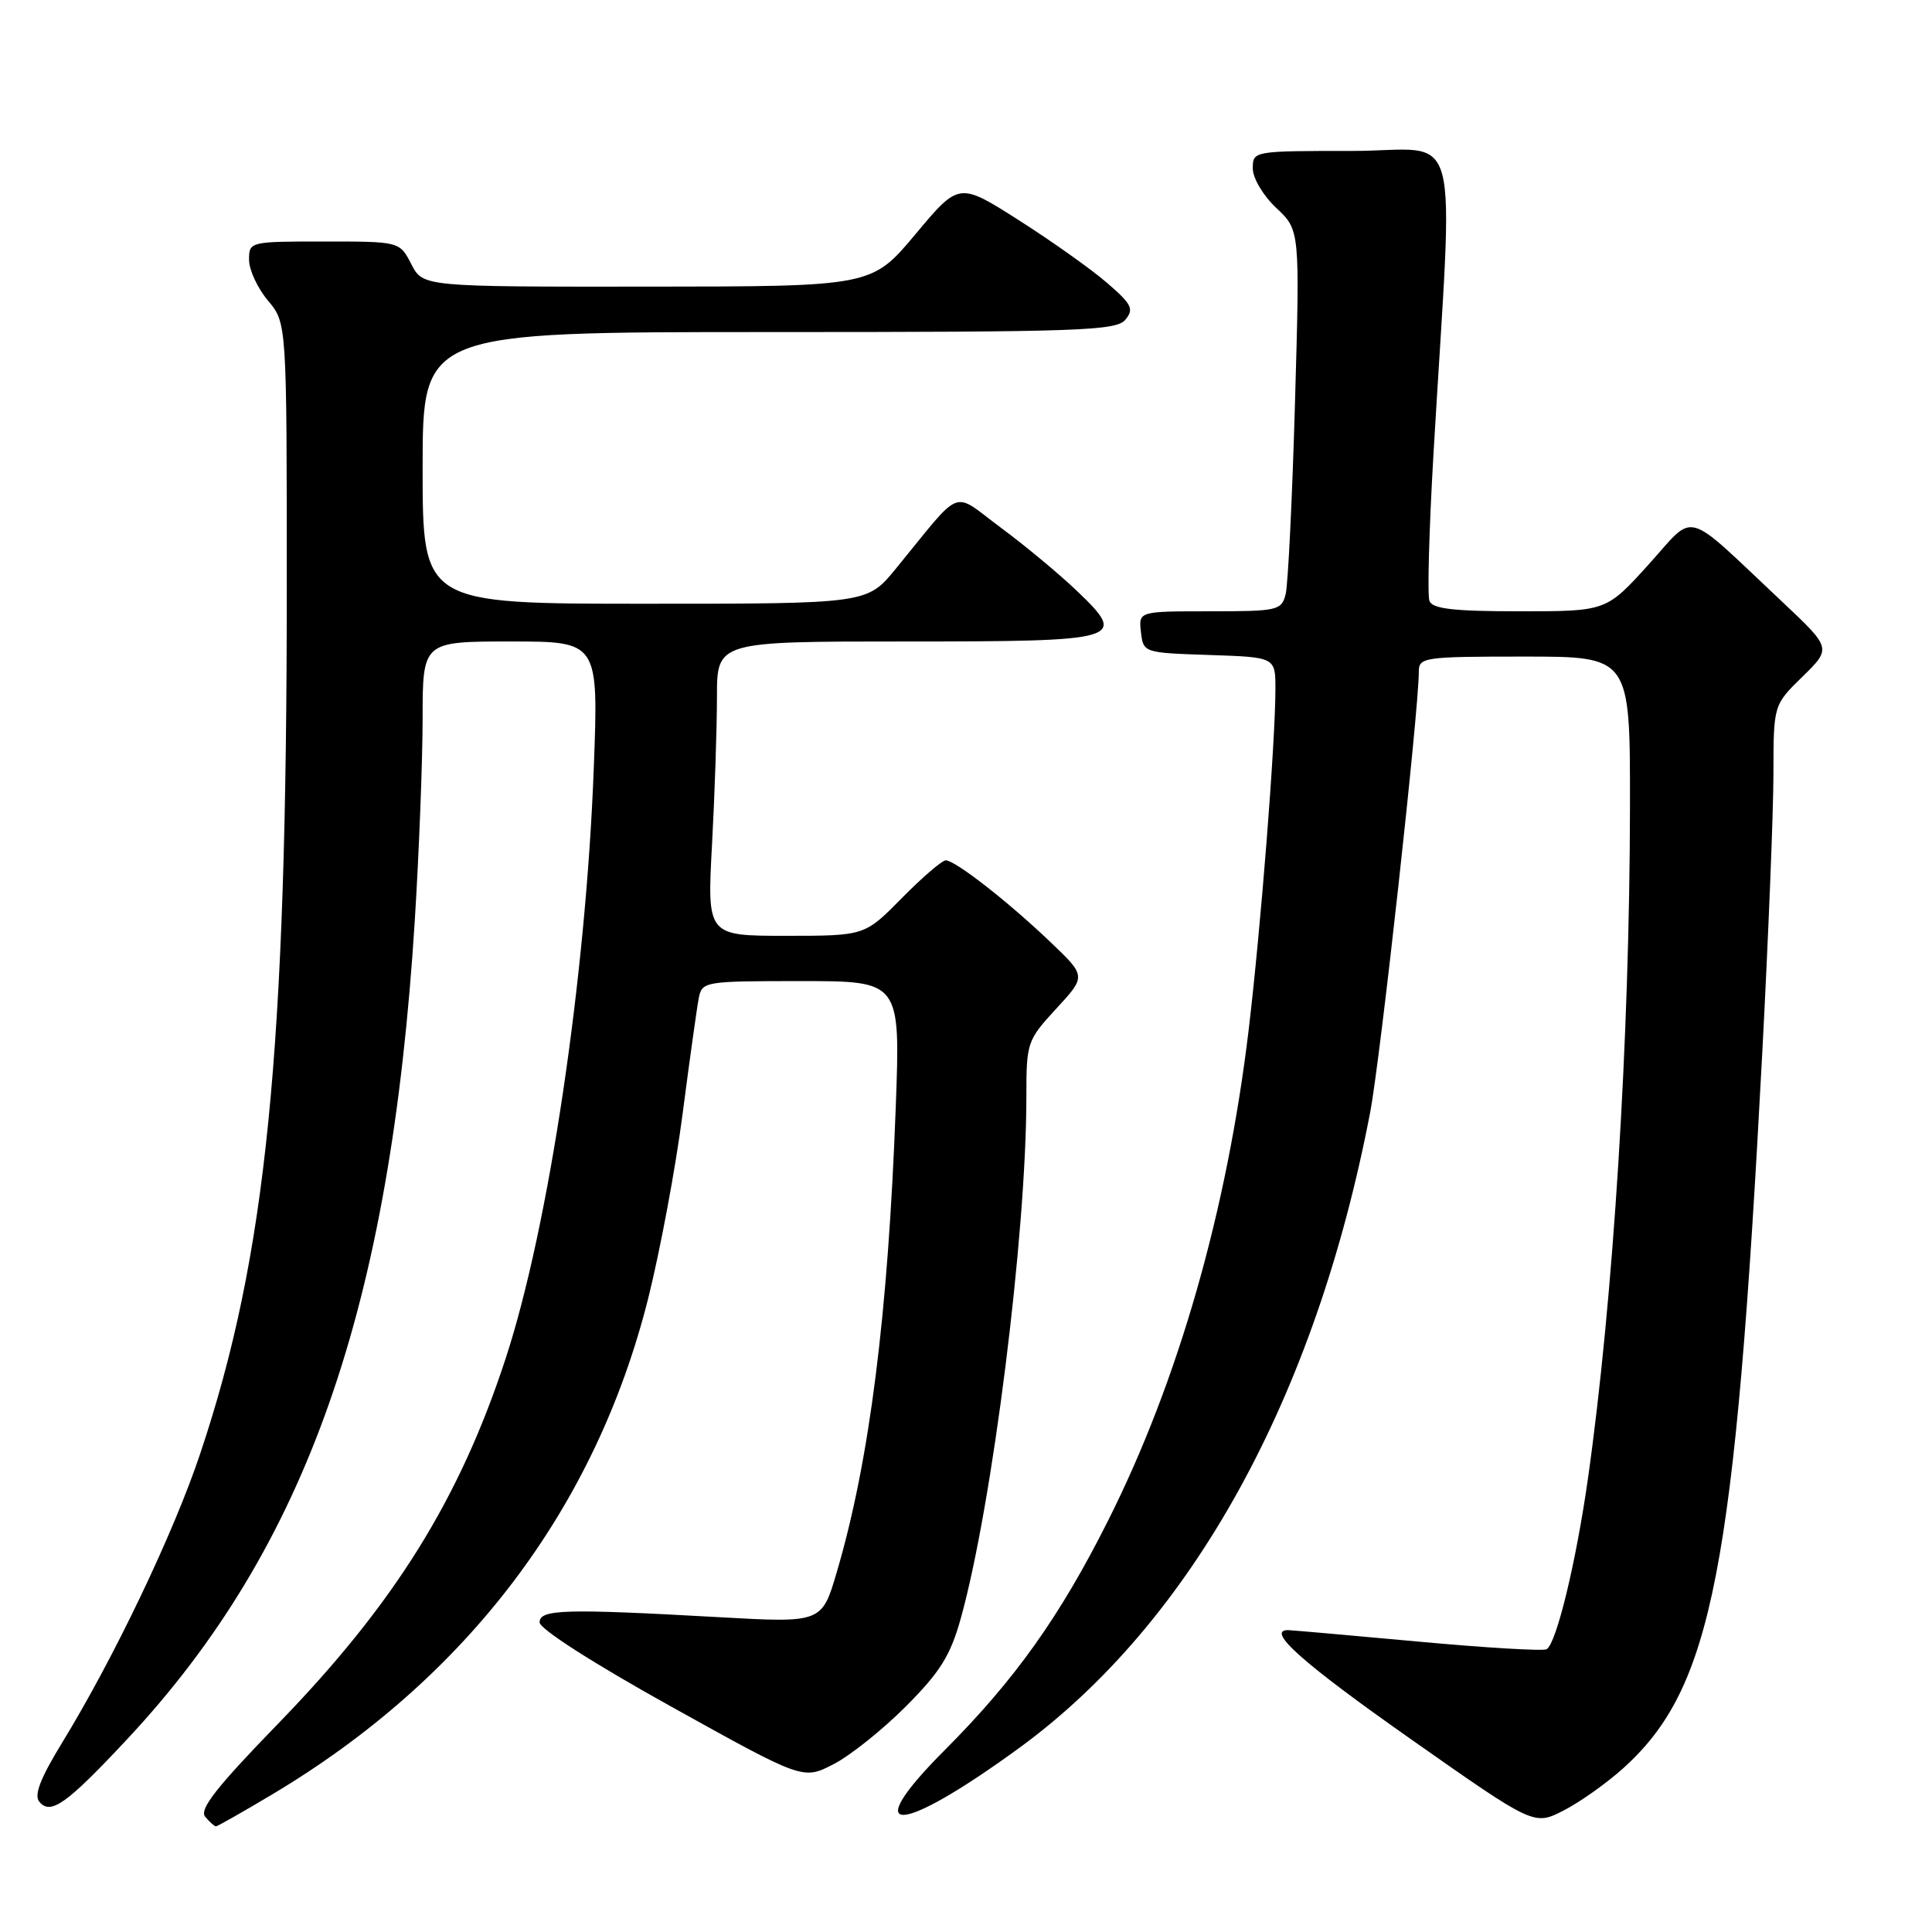 <?xml version="1.0" encoding="UTF-8" standalone="no"?>
<!DOCTYPE svg PUBLIC "-//W3C//DTD SVG 1.1//EN" "http://www.w3.org/Graphics/SVG/1.1/DTD/svg11.dtd" >
<svg xmlns="http://www.w3.org/2000/svg" xmlns:xlink="http://www.w3.org/1999/xlink" version="1.1" viewBox="0 0 256 256">
 <g >
 <path fill="currentColor"
d=" M 36.10 237.75 C 61.85 222.38 78.91 199.86 85.90 172.00 C 87.48 165.68 89.54 154.65 90.46 147.50 C 91.39 140.35 92.35 133.49 92.59 132.25 C 93.03 130.05 93.35 130.00 106.18 130.00 C 119.31 130.00 119.31 130.00 118.69 146.75 C 117.67 174.21 115.22 193.58 110.89 208.27 C 108.90 215.05 108.90 215.05 95.20 214.28 C 74.79 213.14 71.50 213.24 71.50 214.97 C 71.50 215.84 78.65 220.42 88.95 226.14 C 106.40 235.84 106.40 235.84 110.40 233.79 C 112.61 232.67 116.93 229.22 120.01 226.13 C 124.59 221.54 125.93 219.38 127.31 214.44 C 131.49 199.45 136.00 163.56 136.00 145.33 C 136.00 138.13 136.09 137.86 139.96 133.65 C 143.93 129.35 143.93 129.35 139.21 124.85 C 133.63 119.51 126.57 114.00 125.32 114.00 C 124.83 114.00 122.21 116.25 119.50 119.00 C 114.58 124.00 114.58 124.00 104.13 124.00 C 93.69 124.00 93.69 124.00 94.35 111.84 C 94.71 105.16 95.00 96.38 95.00 92.34 C 95.00 85.00 95.00 85.00 119.88 85.00 C 148.77 85.00 149.48 84.79 142.72 78.32 C 140.40 76.10 135.86 72.32 132.63 69.93 C 125.99 65.01 127.73 64.33 118.70 75.36 C 114.90 80.00 114.90 80.00 85.45 80.00 C 56.00 80.00 56.00 80.00 56.00 62.00 C 56.00 44.00 56.00 44.00 101.88 44.00 C 143.07 44.00 147.89 43.83 149.11 42.37 C 150.29 40.95 149.98 40.32 146.70 37.49 C 144.63 35.70 139.37 31.96 135.00 29.18 C 127.07 24.13 127.07 24.13 121.29 31.05 C 115.50 37.96 115.50 37.96 85.78 37.98 C 56.05 38.00 56.05 38.00 54.50 35.00 C 52.95 32.00 52.95 32.00 42.97 32.00 C 33.09 32.00 33.00 32.02 33.00 34.42 C 33.00 35.76 34.12 38.18 35.50 39.82 C 38.00 42.79 38.00 42.79 38.00 77.78 C 38.00 139.56 35.33 166.33 26.53 192.61 C 23.01 203.15 15.07 219.76 8.18 231.00 C 5.36 235.61 4.49 237.86 5.20 238.73 C 6.70 240.56 8.81 239.06 16.88 230.42 C 40.62 205.00 51.74 173.34 54.96 122.00 C 55.53 112.92 55.99 100.89 56.00 95.25 C 56.00 85.00 56.00 85.00 67.66 85.00 C 79.31 85.00 79.31 85.00 78.68 101.77 C 77.63 129.62 72.73 162.47 67.02 179.95 C 60.90 198.67 52.27 212.52 36.81 228.44 C 28.72 236.77 26.38 239.75 27.18 240.72 C 27.77 241.42 28.41 242.00 28.61 242.00 C 28.81 242.00 32.18 240.09 36.10 237.75 Z  M 215.10 234.29 C 226.90 223.63 229.88 208.28 233.51 139.50 C 234.32 124.10 234.99 107.43 234.99 102.45 C 235.00 93.41 235.00 93.41 238.85 89.65 C 242.69 85.89 242.69 85.89 236.10 79.69 C 222.85 67.24 224.80 67.78 218.42 74.83 C 212.83 81.00 212.83 81.00 201.38 81.00 C 192.62 81.00 189.81 80.68 189.41 79.63 C 189.12 78.88 189.36 70.21 189.93 60.38 C 192.60 14.84 193.98 20.00 179.15 20.00 C 166.07 20.00 166.00 20.01 166.00 22.31 C 166.00 23.61 167.37 25.92 169.12 27.56 C 172.25 30.50 172.25 30.50 171.59 53.46 C 171.23 66.10 170.67 77.46 170.36 78.71 C 169.81 80.89 169.34 81.00 160.33 81.00 C 150.87 81.00 150.87 81.00 151.18 83.75 C 151.50 86.49 151.53 86.50 160.25 86.79 C 169.00 87.08 169.00 87.08 169.00 91.29 C 168.99 98.49 167.07 122.89 165.45 136.50 C 162.58 160.44 156.12 183.00 146.82 201.50 C 140.44 214.21 134.48 222.58 125.19 231.89 C 113.65 243.45 118.98 243.32 135.00 231.65 C 157.88 214.97 174.31 185.23 181.56 147.36 C 182.90 140.36 188.00 94.16 188.00 89.02 C 188.00 87.09 188.62 87.00 202.00 87.00 C 216.00 87.00 216.00 87.00 215.98 106.75 C 215.95 137.55 213.78 172.19 210.40 196.00 C 208.82 207.09 206.24 217.73 204.94 218.53 C 204.52 218.80 196.82 218.34 187.83 217.51 C 178.85 216.68 171.13 216.01 170.68 216.00 C 167.68 215.99 172.61 220.37 186.88 230.40 C 203.26 241.91 203.26 241.91 207.17 239.91 C 209.33 238.81 212.89 236.28 215.10 234.29 Z "/>
</g>
</svg>